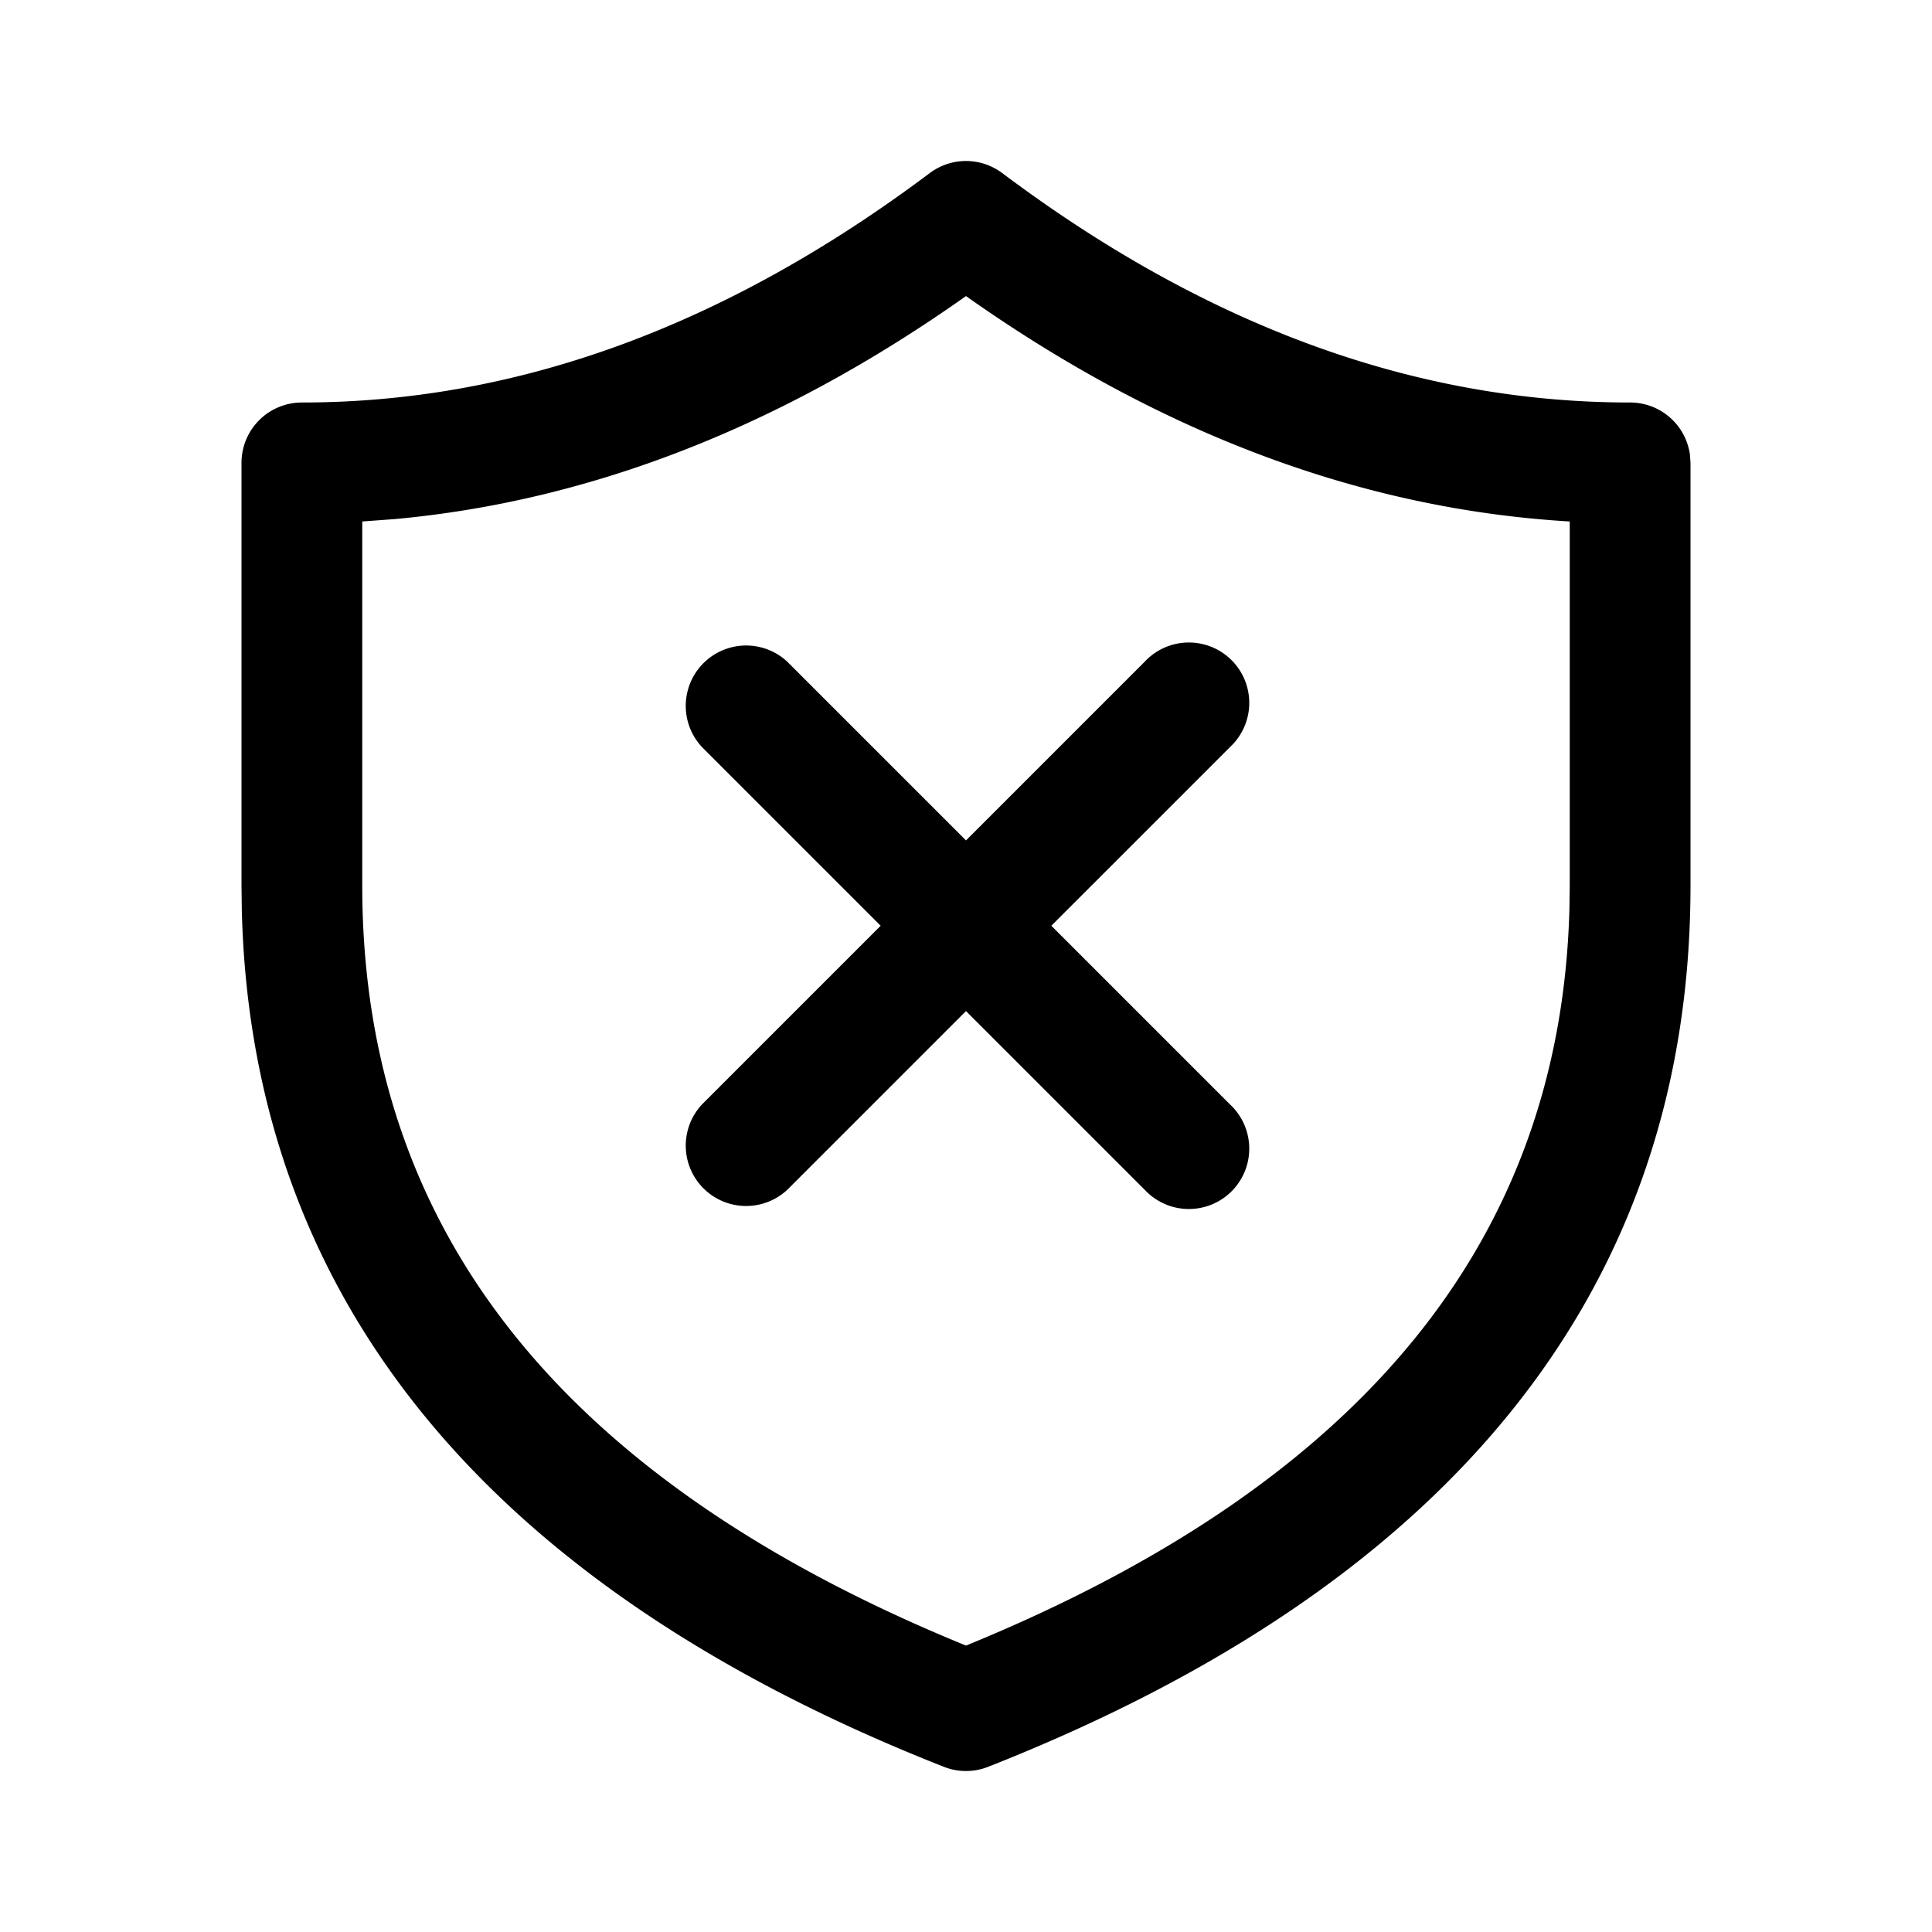 <svg xmlns="http://www.w3.org/2000/svg" width="1em" height="1em" viewBox="0 0 24 24"><path d="M11.55 2.15a.75.75 0 0 1 .9 0C14.992 4.057 17.587 5 20.25 5a.75.75 0 0 1 .743.648L21 5.75V11c0 5.001-2.958 8.676-8.725 10.948a.75.75 0 0 1-.55 0c-5.647-2.225-8.6-5.794-8.721-10.637L3 11V5.75A.75.75 0 0 1 3.75 5c2.663 0 5.258-.943 7.8-2.85zM12 3.678c-2.292 1.62-4.66 2.547-7.094 2.77l-.406.03V11c0 4.256 2.453 7.379 7.5 9.442c4.932-2.016 7.387-5.045 7.496-9.154L19.5 11V6.478c-2.577-.152-5.08-1.09-7.5-2.8zM9.78 8.22L12 10.44l2.22-2.22a.75.75 0 1 1 1.06 1.06l-2.22 2.22l2.22 2.22a.75.75 0 1 1-1.06 1.06L12 12.56l-2.22 2.22a.75.75 0 0 1-1.06-1.06l2.22-2.22l-2.22-2.22a.75.75 0 0 1 1.06-1.06z" fill="currentColor" fill-rule="nonzero"/></svg>